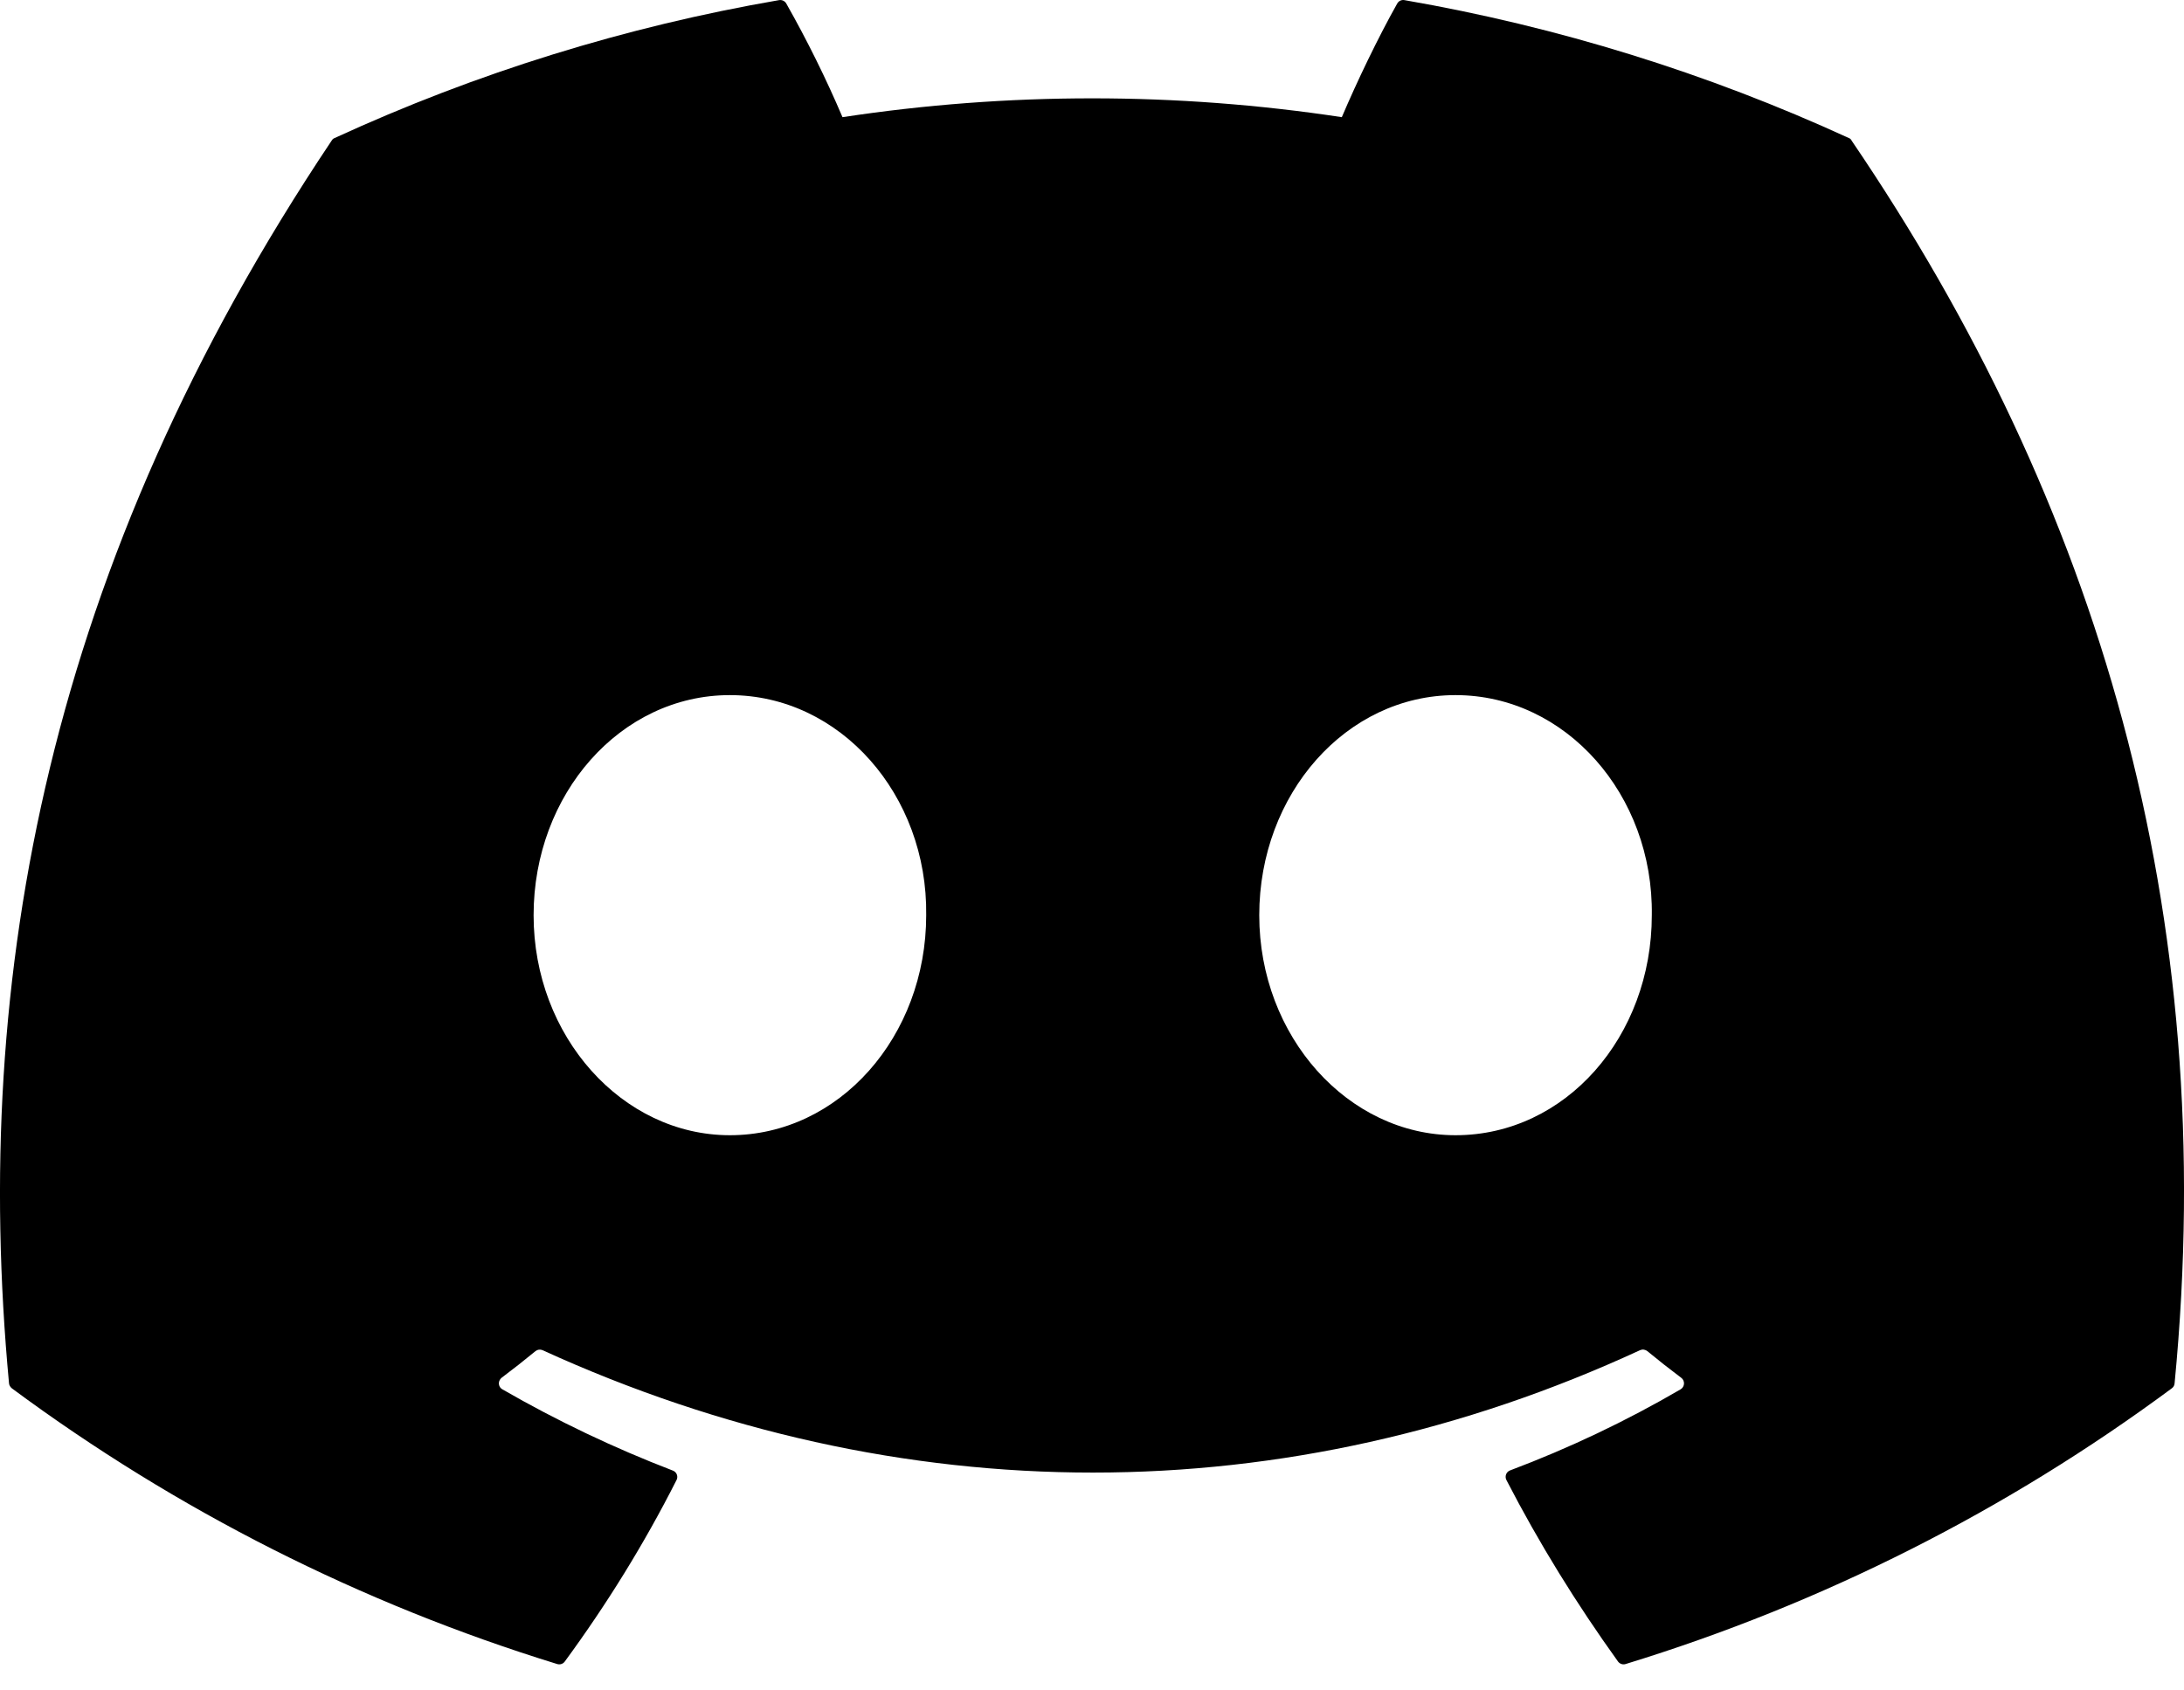 <svg width="62" height="48" viewBox="0 0 62 48" fill="none" xmlns="http://www.w3.org/2000/svg">
<path d="M52.487 3.92C48.467 2.075 44.225 0.758 39.867 0.003C39.827 -0.004 39.787 0.002 39.751 0.019C39.714 0.036 39.685 0.065 39.665 0.1C39.119 1.068 38.514 2.335 38.092 3.327C33.394 2.614 28.615 2.614 23.917 3.327C23.446 2.222 22.913 1.145 22.321 0.1C22.301 0.065 22.271 0.037 22.235 0.02C22.199 0.003 22.159 -0.003 22.119 0.003C17.76 0.754 13.517 2.072 9.498 3.92C9.464 3.933 9.435 3.958 9.417 3.99C1.38 15.999 -0.825 27.713 0.256 39.28C0.26 39.334 0.295 39.388 0.338 39.423C5.018 42.89 10.252 45.536 15.818 47.251C15.858 47.263 15.9 47.263 15.939 47.249C15.978 47.236 16.012 47.211 16.035 47.177C17.229 45.549 18.291 43.833 19.205 42.027C19.224 41.99 19.231 41.947 19.224 41.906C19.217 41.865 19.197 41.827 19.166 41.798C19.146 41.779 19.123 41.765 19.097 41.756C17.427 41.114 15.81 40.343 14.261 39.45C14.217 39.426 14.185 39.385 14.171 39.338C14.156 39.29 14.161 39.239 14.183 39.194C14.196 39.166 14.216 39.14 14.241 39.121C14.567 38.877 14.892 38.621 15.202 38.365C15.23 38.343 15.262 38.329 15.297 38.324C15.332 38.319 15.368 38.324 15.4 38.338C25.549 42.973 36.534 42.973 46.559 38.338C46.592 38.324 46.629 38.318 46.665 38.323C46.701 38.328 46.736 38.343 46.764 38.365C47.074 38.621 47.4 38.877 47.725 39.121C47.752 39.14 47.773 39.166 47.787 39.195C47.801 39.224 47.807 39.257 47.806 39.29C47.804 39.322 47.795 39.354 47.778 39.382C47.761 39.41 47.738 39.434 47.71 39.45C46.164 40.352 44.545 41.121 42.87 41.752C42.843 41.762 42.819 41.777 42.799 41.797C42.779 41.817 42.763 41.842 42.754 41.868C42.745 41.894 42.741 41.922 42.743 41.949C42.745 41.976 42.752 42.003 42.765 42.027C43.695 43.829 44.761 45.549 45.931 47.177C45.955 47.211 45.989 47.236 46.028 47.249C46.066 47.263 46.109 47.263 46.148 47.251C51.723 45.542 56.967 42.895 61.652 39.423C61.675 39.407 61.695 39.386 61.709 39.361C61.723 39.336 61.731 39.308 61.733 39.28C63.028 25.907 59.567 14.29 52.565 3.994C52.558 3.977 52.547 3.962 52.534 3.949C52.521 3.936 52.505 3.926 52.487 3.92ZM20.72 32.235C17.663 32.235 15.148 29.429 15.148 25.988C15.148 22.544 17.616 19.738 20.72 19.738C23.847 19.738 26.339 22.567 26.293 25.988C26.293 29.429 23.824 32.235 20.72 32.235ZM41.32 32.235C38.266 32.235 35.748 29.429 35.748 25.988C35.748 22.544 38.216 19.738 41.32 19.738C44.447 19.738 46.942 22.567 46.892 25.988C46.892 29.429 44.447 32.235 41.32 32.235Z" fill="black"/>
</svg>
